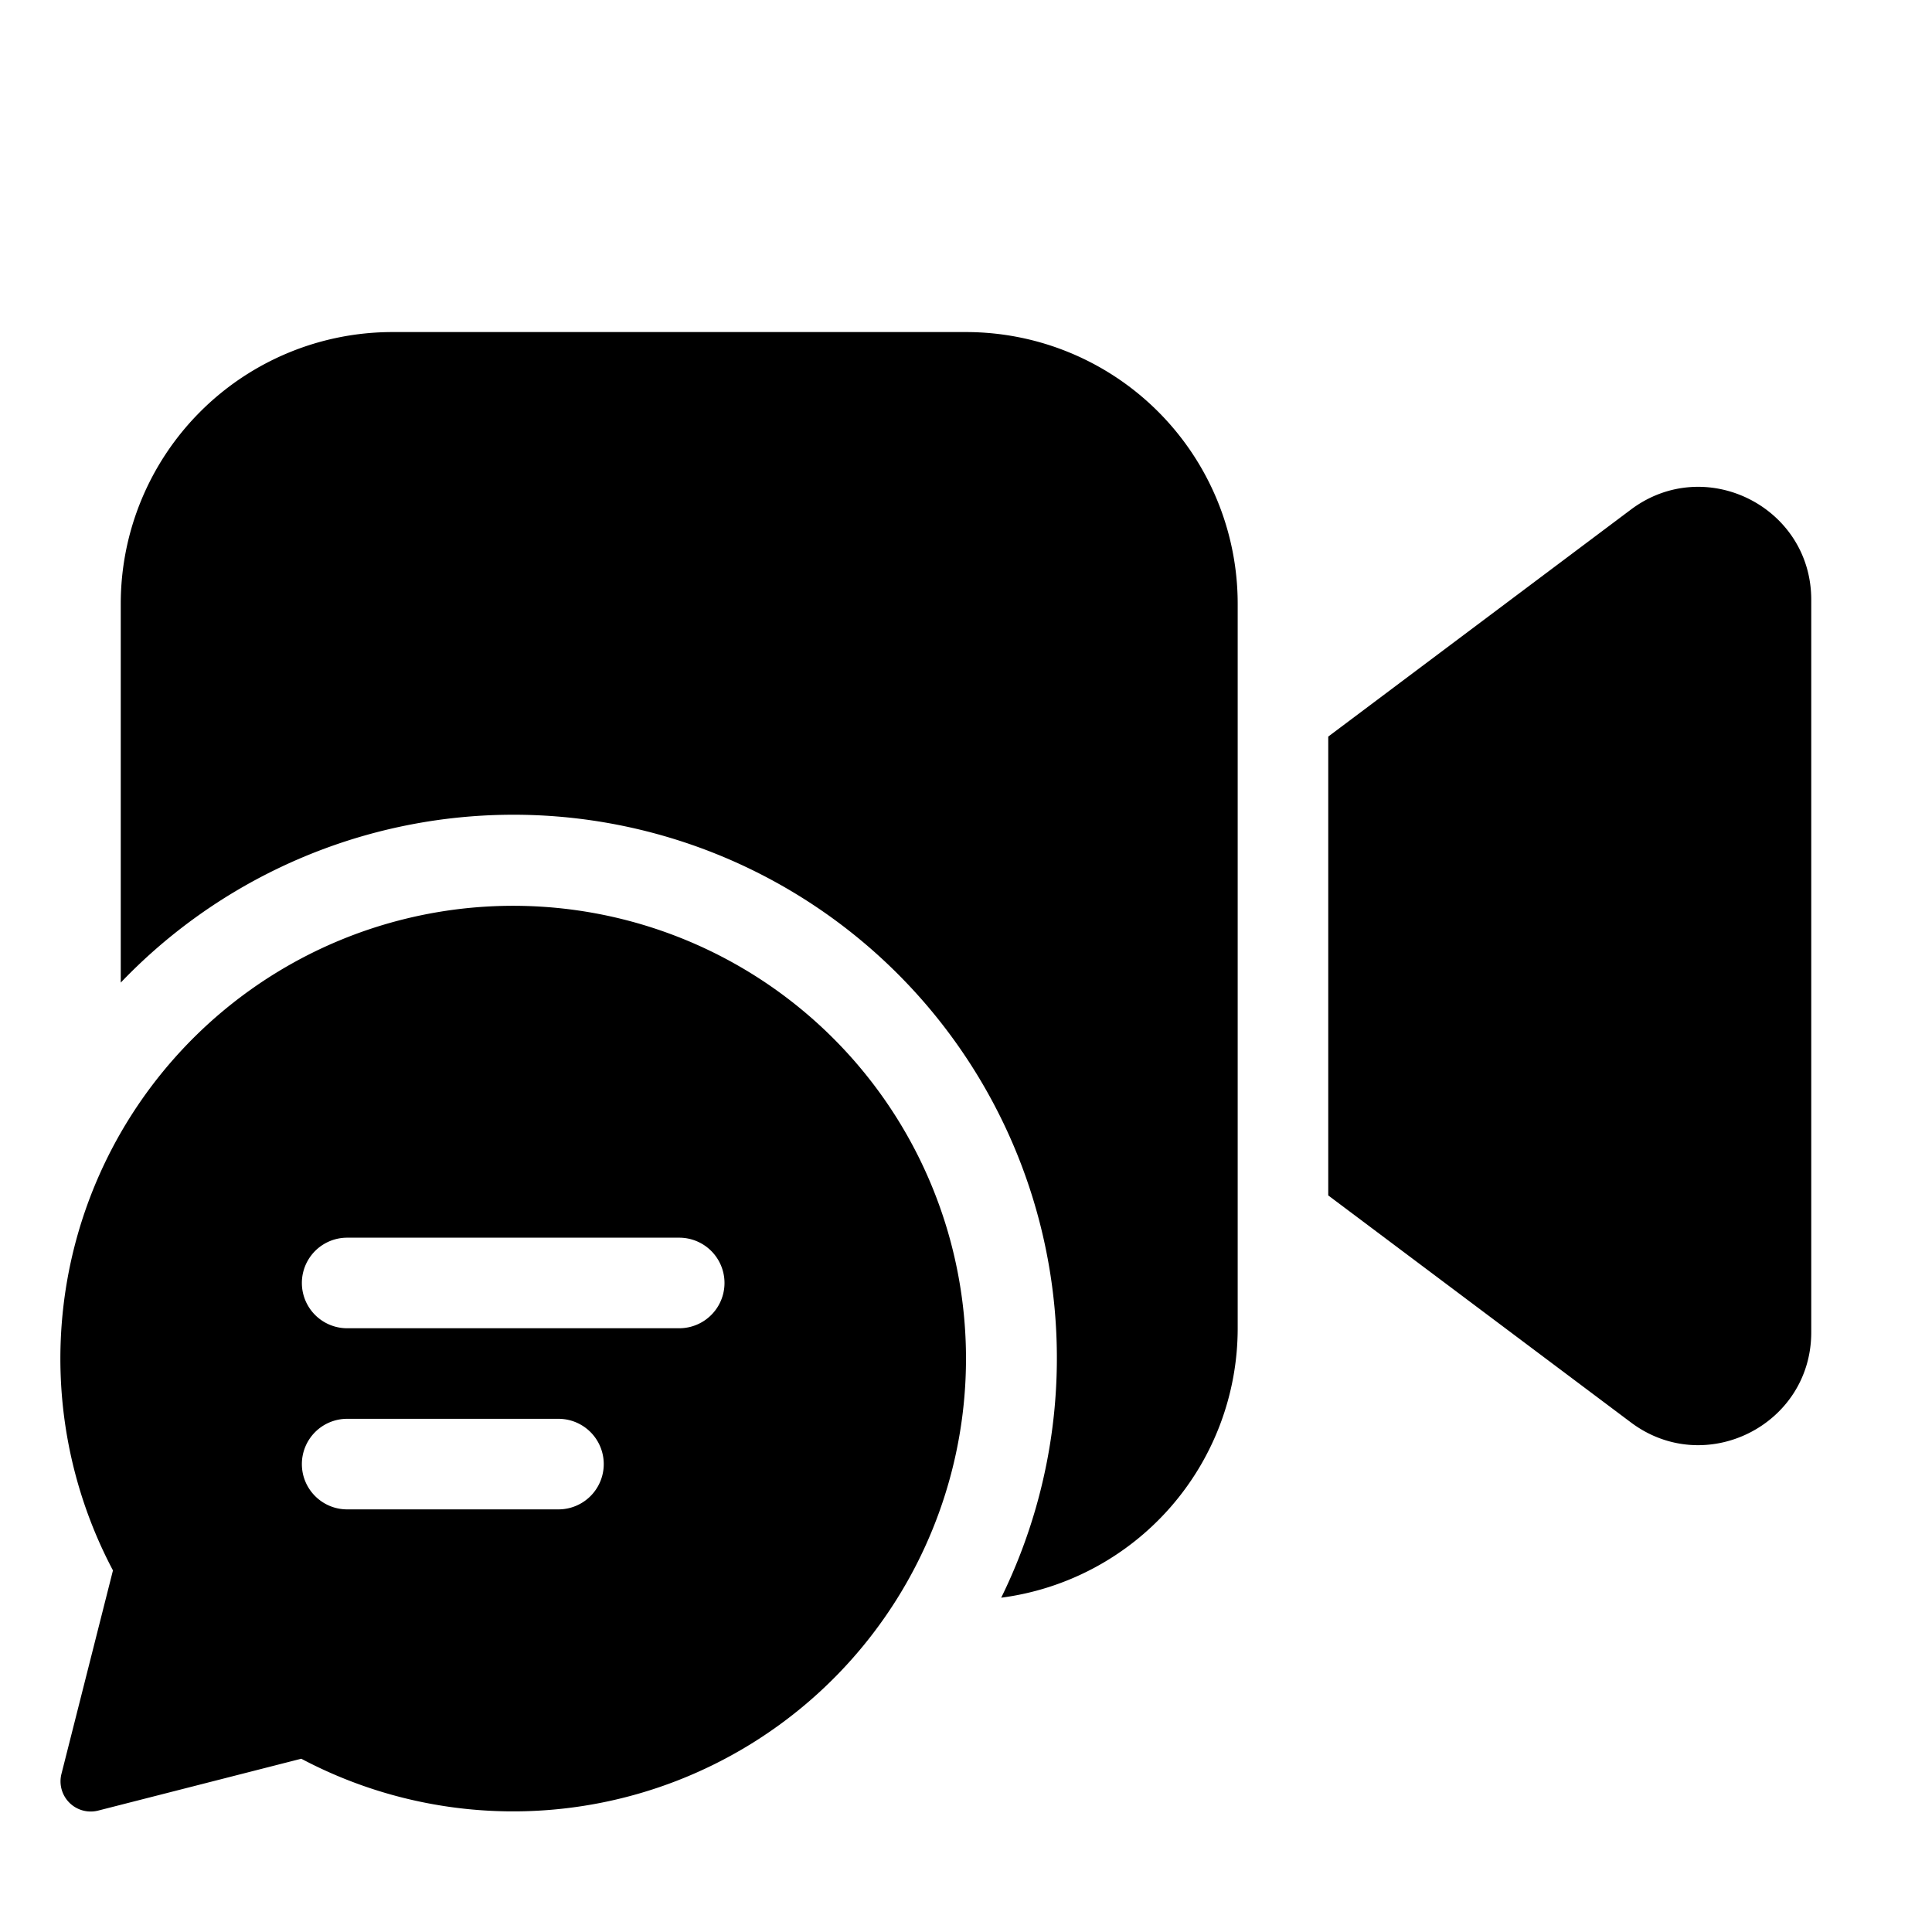 <svg xmlns="http://www.w3.org/2000/svg" width="32" height="32"><path d="M20.5 10A4.5 4.5 0 0 0 16 5.5H6.5A4.5 4.5 0 0 0 2 10v6.275a9 9 0 0 1 14.583 10.188A4.5 4.5 0 0 0 20.5 22V10Zm1.5 9.8 5.013 3.76c1.23.923 2.987.045 2.987-1.493V9.934c0-1.539-1.756-2.417-2.987-1.494L22 12.2v7.6Zm-6 2.7a7.5 7.5 0 0 1-11.01 6.63l-3.364.859a.5.5 0 0 1-.608-.608l.853-3.37A7.5 7.5 0 1 1 16 22.5Zm-10.25-2a.75.75 0 0 0 0 1.5h5.5a.75.75 0 0 0 0-1.5h-5.5ZM5 24.25c0 .414.336.75.75.75h3.5a.75.75 0 0 0 0-1.5h-3.5a.75.75 0 0 0-.75.75Z"/></svg>